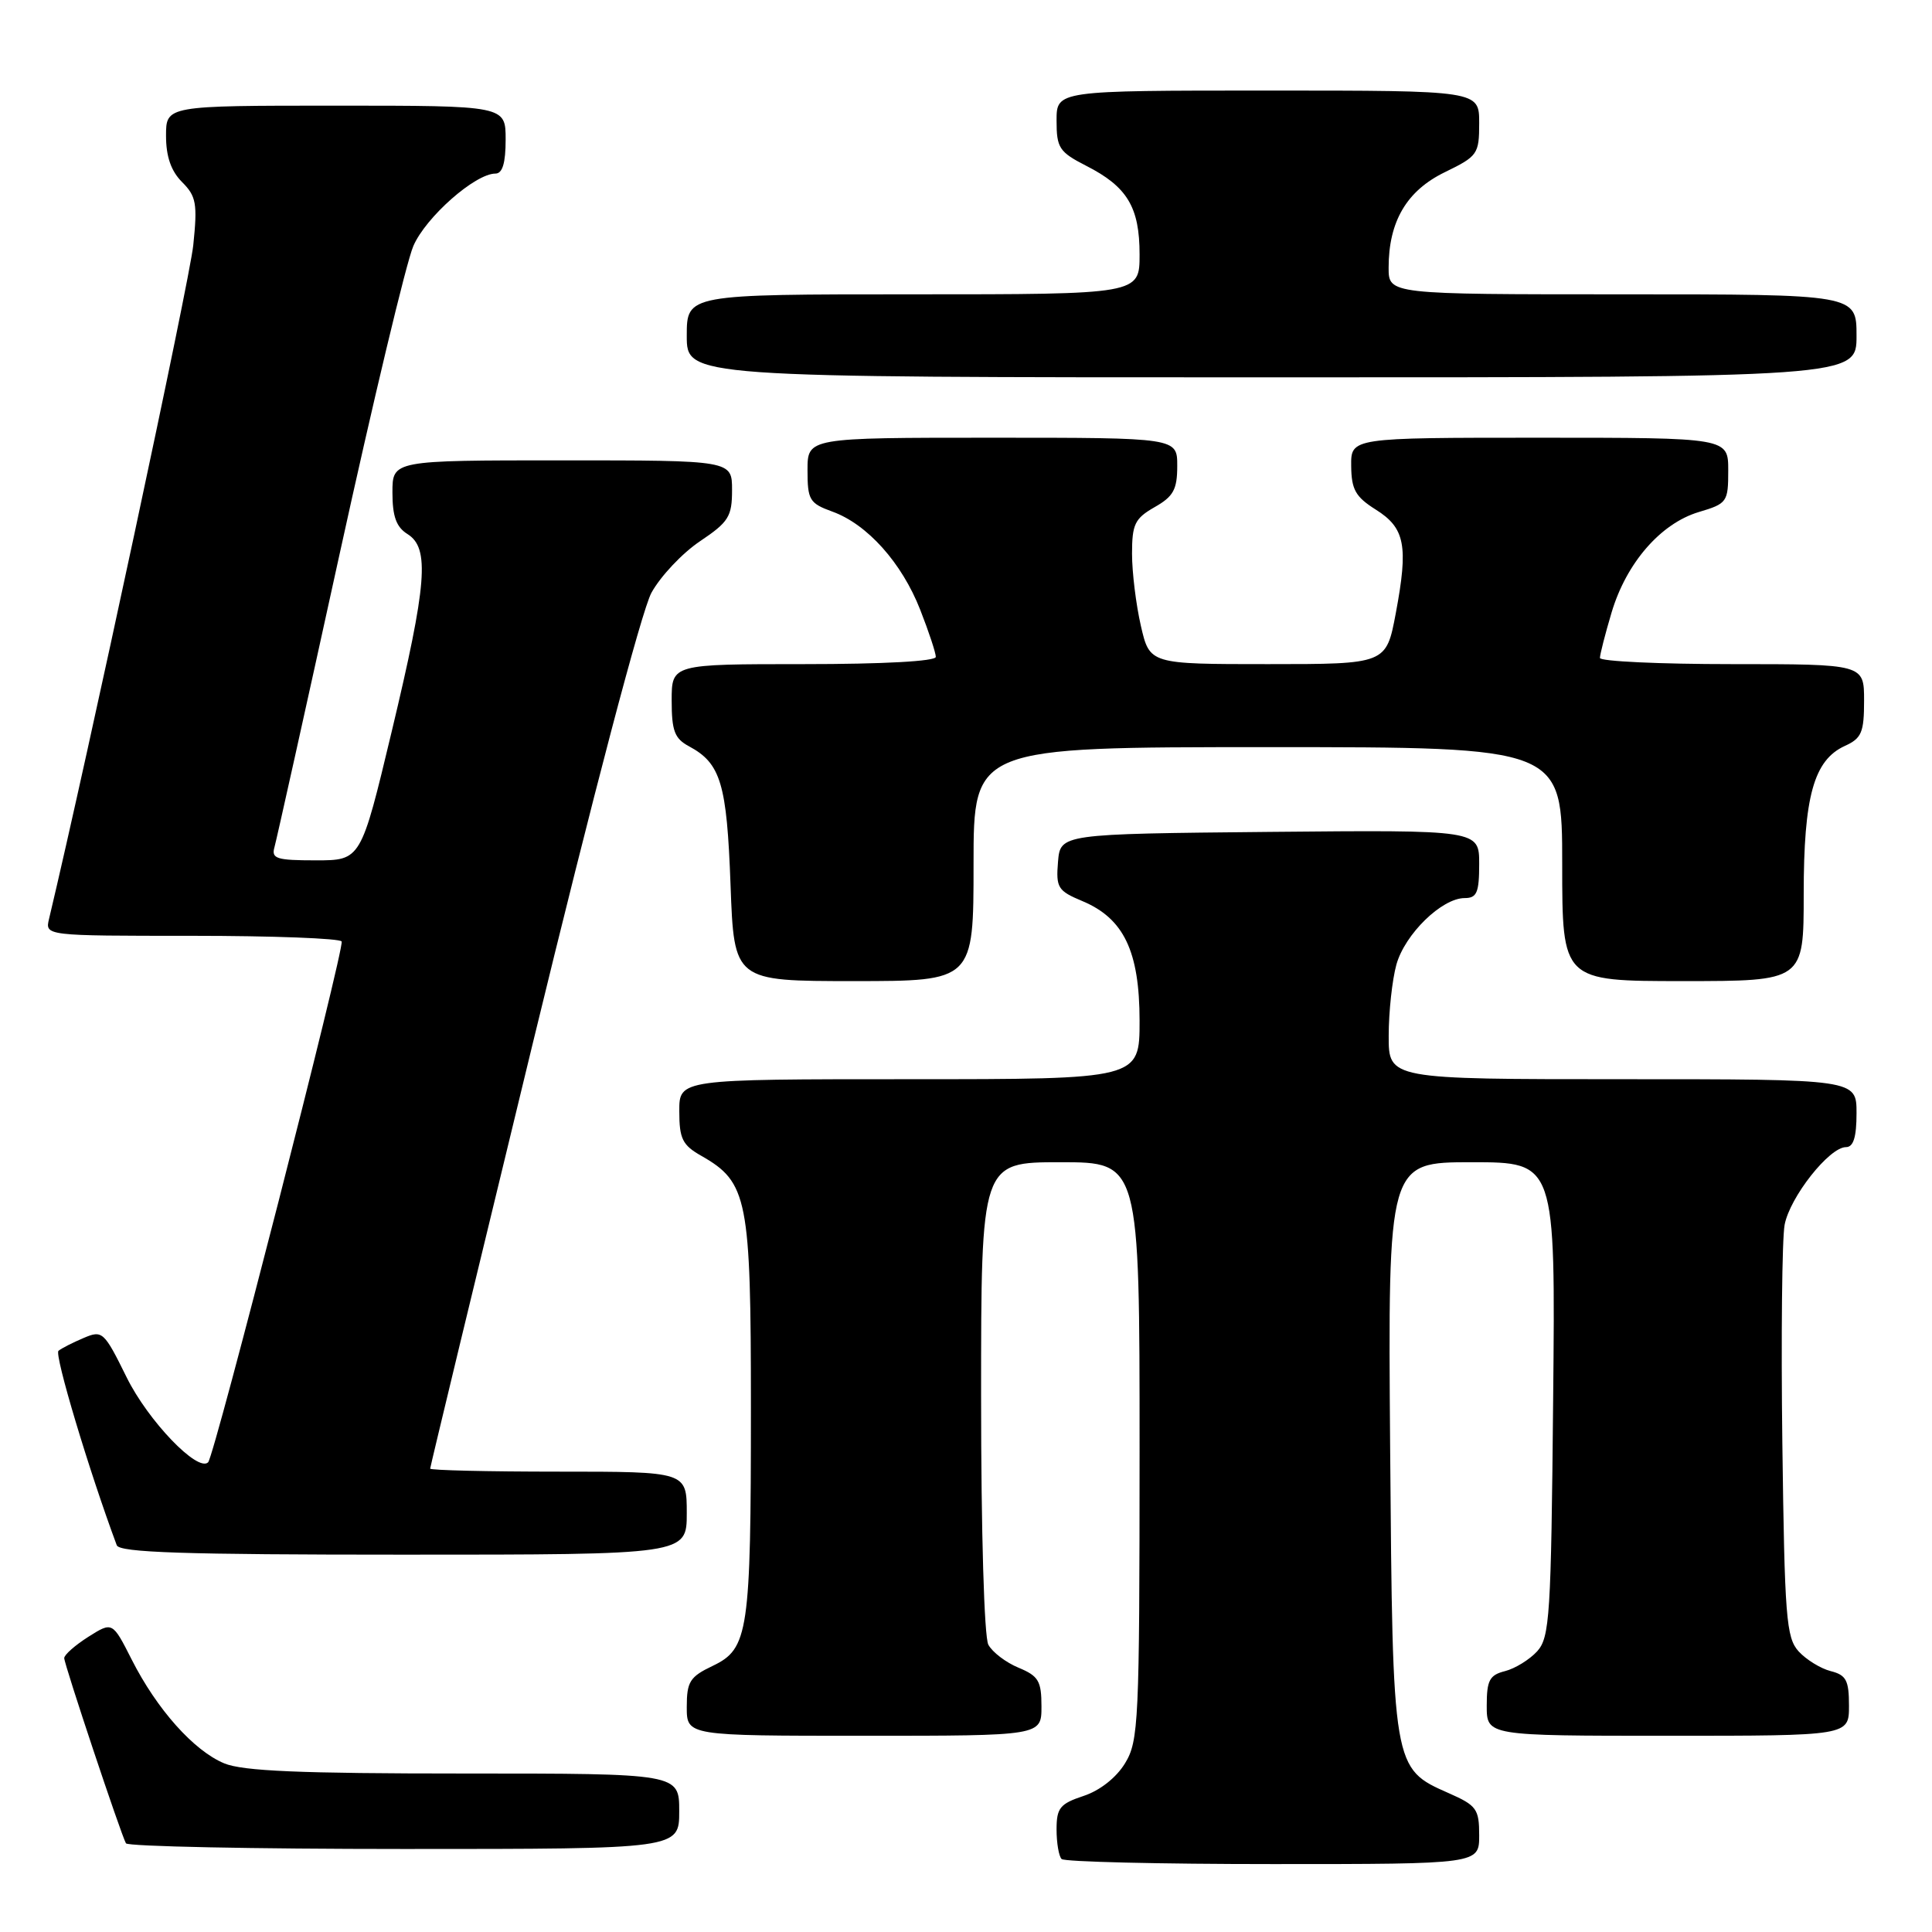 <?xml version="1.0" encoding="UTF-8" standalone="no"?>
<!DOCTYPE svg PUBLIC "-//W3C//DTD SVG 1.1//EN" "http://www.w3.org/Graphics/SVG/1.1/DTD/svg11.dtd" >
<svg xmlns="http://www.w3.org/2000/svg" xmlns:xlink="http://www.w3.org/1999/xlink" version="1.1" viewBox="0 0 256 256">
 <g >
 <path fill="currentColor"
d=" M 196.00 243.19 C 196.00 239.71 195.66 239.23 191.98 237.61 C 184.52 234.32 184.54 234.40 184.20 191.75 C 183.91 154.00 183.91 154.00 195.01 154.00 C 206.11 154.00 206.11 154.00 205.80 185.40 C 205.53 214.13 205.35 216.96 203.68 218.81 C 202.67 219.91 200.76 221.09 199.43 221.43 C 197.37 221.95 197.00 222.64 197.00 226.02 C 197.00 230.00 197.00 230.00 221.00 230.00 C 245.00 230.00 245.00 230.00 245.00 226.02 C 245.00 222.64 244.63 221.95 242.57 221.43 C 241.24 221.09 239.33 219.91 238.32 218.81 C 236.68 216.99 236.47 214.29 236.17 191.22 C 235.99 177.15 236.13 164.14 236.47 162.30 C 237.16 158.63 242.39 152.00 244.60 152.00 C 245.59 152.00 246.00 150.68 246.00 147.50 C 246.00 143.00 246.00 143.00 215.00 143.00 C 184.00 143.00 184.00 143.00 184.01 137.25 C 184.01 134.09 184.47 129.84 185.03 127.81 C 186.16 123.77 191.05 119.00 194.08 119.00 C 195.69 119.00 196.00 118.27 196.00 114.48 C 196.00 109.97 196.00 109.97 168.25 110.23 C 140.50 110.50 140.50 110.50 140.19 114.21 C 139.91 117.63 140.17 118.04 143.42 119.40 C 148.91 121.70 150.99 126.04 151.00 135.25 C 151.00 143.00 151.00 143.00 120.50 143.00 C 90.00 143.00 90.00 143.00 90.01 147.25 C 90.01 150.90 90.43 151.74 92.94 153.16 C 99.07 156.65 99.50 158.84 99.50 186.50 C 99.50 216.28 99.18 218.47 94.45 220.73 C 91.41 222.18 91.00 222.82 91.00 226.19 C 91.00 230.00 91.00 230.00 114.50 230.00 C 138.00 230.00 138.00 230.00 138.00 226.12 C 138.00 222.74 137.61 222.08 134.96 220.98 C 133.29 220.29 131.49 218.92 130.96 217.93 C 130.41 216.89 130.00 203.04 130.00 185.07 C 130.00 154.00 130.00 154.00 140.50 154.00 C 151.00 154.00 151.00 154.00 151.00 192.25 C 150.99 228.20 150.88 230.69 149.07 233.65 C 147.91 235.55 145.74 237.26 143.58 237.97 C 140.45 239.01 140.00 239.56 140.00 242.41 C 140.00 244.20 140.30 245.97 140.67 246.33 C 141.03 246.70 153.63 247.00 168.67 247.00 C 196.00 247.00 196.00 247.00 196.00 243.19 Z  M 90.00 240.00 C 90.00 235.00 90.00 235.00 61.47 235.00 C 39.77 235.00 32.16 234.68 29.70 233.65 C 25.67 231.97 20.78 226.48 17.45 219.90 C 14.90 214.87 14.90 214.87 11.70 216.89 C 9.94 218.01 8.51 219.27 8.51 219.71 C 8.53 220.59 16.02 243.06 16.69 244.25 C 16.93 244.66 33.52 245.00 53.56 245.00 C 90.00 245.00 90.00 245.00 90.00 240.00 Z  M 91.00 200.50 C 91.00 195.00 91.00 195.00 74.00 195.00 C 64.65 195.00 57.00 194.82 57.00 194.60 C 57.00 194.38 63.11 169.06 70.57 138.35 C 78.60 105.30 85.03 80.88 86.32 78.54 C 87.52 76.36 90.41 73.29 92.75 71.72 C 96.55 69.17 97.00 68.45 97.00 64.93 C 97.00 61.00 97.00 61.00 74.50 61.00 C 52.00 61.00 52.00 61.00 52.00 65.26 C 52.00 68.44 52.51 69.84 54.00 70.77 C 56.96 72.62 56.58 77.37 51.91 96.90 C 47.82 114.00 47.82 114.00 41.84 114.00 C 36.63 114.00 35.93 113.78 36.37 112.25 C 36.64 111.29 40.52 93.85 44.98 73.50 C 49.44 53.15 53.84 34.74 54.77 32.60 C 56.41 28.78 62.96 23.00 65.65 23.00 C 66.58 23.00 67.00 21.61 67.00 18.50 C 67.00 14.00 67.00 14.00 44.50 14.00 C 22.00 14.00 22.00 14.00 22.00 18.00 C 22.00 20.75 22.67 22.67 24.13 24.13 C 26.00 26.00 26.18 26.97 25.61 32.48 C 25.14 37.12 11.59 100.38 6.50 121.75 C 5.96 124.00 5.96 124.00 25.42 124.00 C 36.12 124.00 45.06 124.34 45.27 124.75 C 45.69 125.57 28.42 192.91 27.58 193.76 C 26.21 195.13 19.61 188.25 16.78 182.50 C 13.78 176.42 13.57 176.23 11.08 177.29 C 9.66 177.89 8.16 178.65 7.75 178.99 C 7.17 179.46 11.81 194.93 15.47 204.75 C 15.83 205.72 24.36 206.00 53.47 206.00 C 91.00 206.00 91.00 206.00 91.00 200.50 Z  M 129.00 114.50 C 129.00 99.00 129.00 99.00 168.00 99.00 C 207.00 99.00 207.00 99.00 207.00 114.50 C 207.00 130.00 207.00 130.00 223.00 130.00 C 239.00 130.00 239.00 130.00 239.00 118.47 C 239.00 105.53 240.34 100.72 244.45 98.84 C 246.67 97.83 247.00 97.06 247.00 92.84 C 247.00 88.00 247.00 88.00 229.50 88.00 C 219.88 88.00 212.00 87.63 212.00 87.18 C 212.00 86.73 212.69 84.02 213.54 81.17 C 215.49 74.61 220.03 69.37 225.09 67.85 C 228.86 66.73 229.00 66.52 229.00 62.34 C 229.00 58.00 229.00 58.00 204.00 58.00 C 179.00 58.00 179.00 58.00 179.04 61.75 C 179.07 64.87 179.62 65.84 182.29 67.52 C 186.18 69.96 186.63 72.30 184.95 81.25 C 183.68 88.00 183.68 88.00 168.01 88.00 C 152.34 88.00 152.34 88.00 151.17 82.92 C 150.53 80.13 150.00 75.84 150.00 73.38 C 150.00 69.46 150.37 68.70 152.99 67.20 C 155.48 65.79 155.99 64.87 155.99 61.75 C 156.00 58.00 156.00 58.00 131.50 58.00 C 107.00 58.00 107.00 58.00 107.00 62.30 C 107.00 66.25 107.26 66.69 110.29 67.79 C 114.92 69.46 119.50 74.58 121.93 80.79 C 123.07 83.69 124.00 86.51 124.00 87.04 C 124.00 87.62 117.05 88.00 106.50 88.00 C 89.00 88.00 89.00 88.00 89.00 92.83 C 89.00 96.85 89.39 97.87 91.30 98.89 C 95.51 101.15 96.31 103.83 96.80 117.25 C 97.27 130.00 97.27 130.00 113.13 130.00 C 129.00 130.00 129.00 130.00 129.00 114.50 Z  M 246.00 44.50 C 246.00 39.00 246.00 39.00 215.00 39.00 C 184.00 39.00 184.00 39.00 184.00 35.47 C 184.00 29.34 186.40 25.27 191.44 22.82 C 195.80 20.70 196.00 20.42 196.00 16.30 C 196.00 12.00 196.00 12.00 168.00 12.00 C 140.00 12.00 140.00 12.00 140.00 15.98 C 140.00 19.60 140.35 20.14 143.93 21.97 C 149.37 24.74 151.00 27.45 151.00 33.72 C 151.00 39.00 151.00 39.00 121.00 39.00 C 91.00 39.00 91.00 39.00 91.00 44.50 C 91.00 50.00 91.00 50.00 168.50 50.00 C 246.00 50.00 246.00 50.00 246.00 44.50 Z "/>
</g>
</svg>